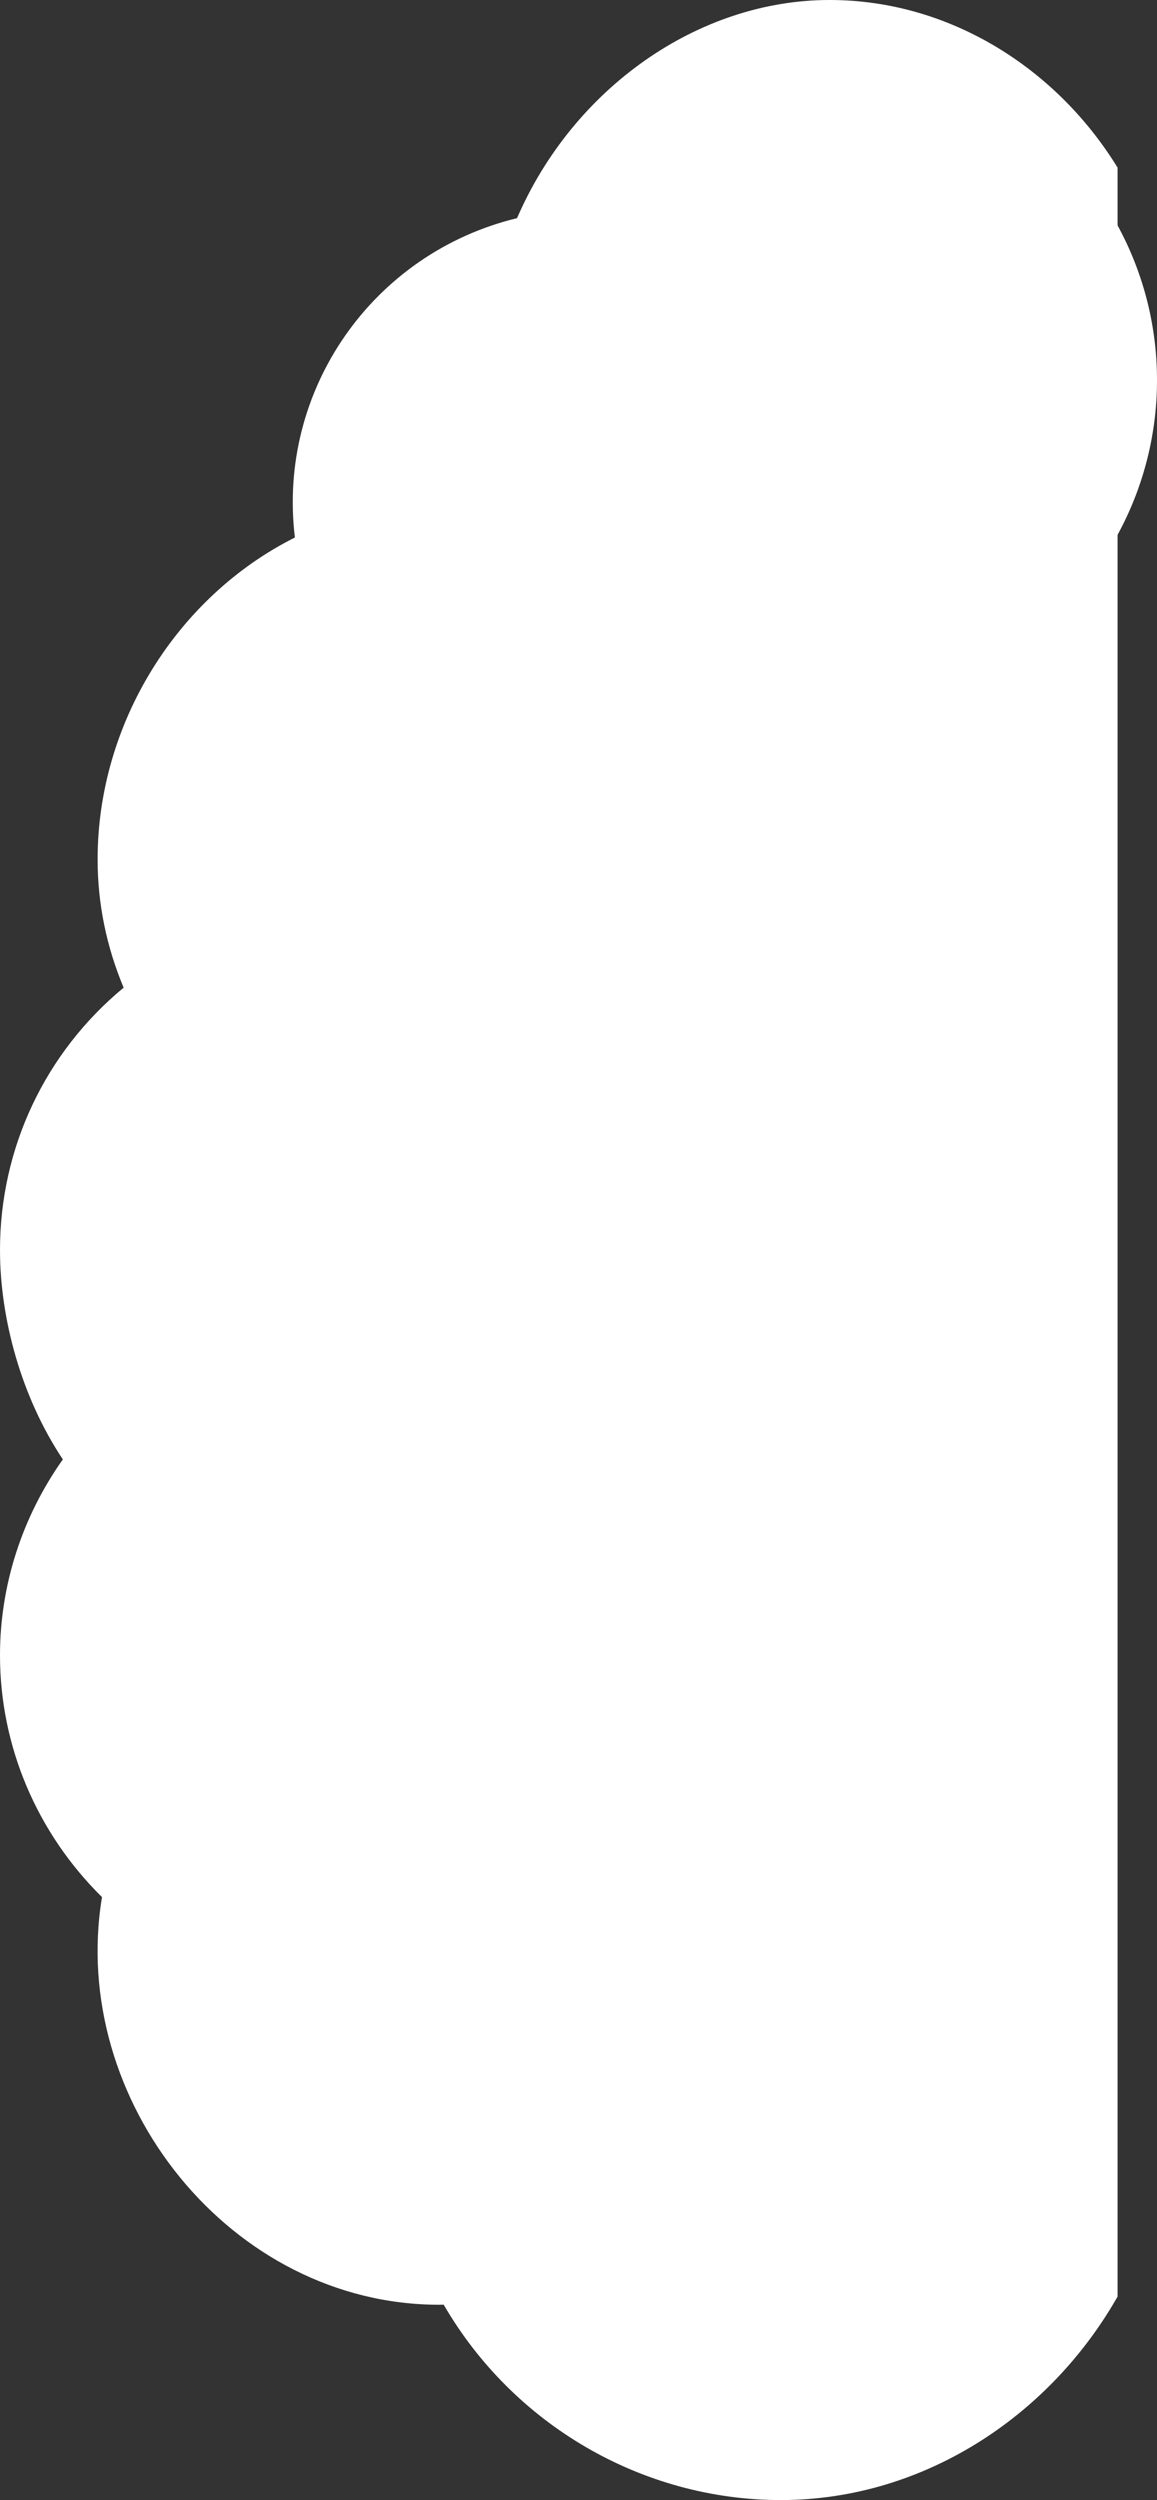 <?xml version="1.0" encoding="UTF-8" standalone="no"?>
<svg
   xmlns:dc="http://purl.org/dc/elements/1.1/"
   xmlns:cc="http://creativecommons.org/ns#"
   xmlns:rdf="http://www.w3.org/1999/02/22-rdf-syntax-ns#"
   xmlns:svg="http://www.w3.org/2000/svg"
   xmlns="http://www.w3.org/2000/svg"
   version="1.1"
   id="svg2"
   viewBox="0 0 237.074 512"
   height="144.498mm"
   width="66.908mm">
  <rect x="0" y="0" width="237.074" height="512" fill="#333333" stroke="none"/>
  <defs
     id="defs4">
    <clipPath
       id="clipPath4442"
       clipPathUnits="userSpaceOnUse">
      <rect
         rx="10"
         y="-14.58"
         x="256.003"
         height="573.767"
         width="242.437"
         id="rect4444"
         style="fill:#ffffff;fill-opacity:1;stroke:none;stroke-width:2.1;stroke-linecap:round;stroke-linejoin:round;stroke-miterlimit:4;stroke-dasharray:none;stroke-dashoffset:0;stroke-opacity:1" />
    </clipPath>
    <clipPath
       id="clipPath4538"
       clipPathUnits="userSpaceOnUse">
      <rect
         rx="20.663"
         y="-12.56"
         x="-91.489"
         height="526.289"
         width="346.482"
         id="rect4540"
         style="fill:#ffffff;fill-opacity:1;stroke:none;stroke-width:2.1;stroke-linecap:round;stroke-linejoin:round;stroke-miterlimit:4;stroke-dasharray:none;stroke-dashoffset:0;stroke-opacity:1" />
    </clipPath>
    <clipPath
       id="clipPath4985"
       clipPathUnits="userSpaceOnUse">
      <rect
         rx="137.839"
         y="-96.652"
         x="97.847"
         height="730.716"
         width="376.429"
         id="rect4987"
         style="fill:#000000;fill-opacity:1;stroke:none;stroke-width:2.1;stroke-linecap:round;stroke-linejoin:round;stroke-miterlimit:4;stroke-dasharray:none;stroke-dashoffset:0;stroke-opacity:1" />
    </clipPath>
  </defs>
  <g
     transform="translate(-197.761,-246.682)"
     id="layer1">
    <g
       transform="translate(55.576,4.377)"
       id="g4991">
      <g
         id="g4864"
         transform="translate(2.399,1.617)">
        <g
           id="g4756"
           transform="translate(113.787,240.688)"
           clip-path="url(#clipPath4538)">
          <g
             id="g4758">
            <g
               id="g4760">
              <path
                 id="path4762"
                 d="m 306,83 c -5.52,0 -10,4.48 -10,10 0,5.52 4.48,10 10,10 5.52,0 10,-4.48 10,-10 0,-5.52 -4.48,-10 -10,-10 z"
                 style="fill:#ffffff" />
            </g>
          </g>
          <g
             id="g4764">
            <g
               id="g4766">
              <path
                 id="path4768"
                 d="m 206,83 c -5.52,0 -10,4.48 -10,10 0,5.52 4.48,10 10,10 5.52,0 10,-4.48 10,-10 0,-5.52 -4.48,-10 -10,-10 z"
                 style="fill:#ffffff" />
            </g>
          </g>
          <g
             id="g4770">
            <g
               id="g4772">
              <path
                 id="path4774"
                 d="M 473.123,298.882 C 481.706,286 486,269.927 486,256 486,235.004 476.673,215.497 460.668,202.269 464.21,193.805 466,185.002 466,176 466,148.145 449.744,122.197 425.575,110.08 429.242,79.666 409.424,51.788 380.055,44.677 368.56,18.104 342.975,0 316,0 290.89,0 268.369,14.646 256,36.016 243.63,14.646 221.109,0 196,0 169.023,0 143.438,18.104 131.945,44.678 102.4,51.834 82.768,79.851 86.425,110.08 62.257,122.196 46,148.145 46,176 c 0,9.002 1.79,17.805 5.332,26.269 C 35.327,215.498 26,235.004 26,256 c 0,14 4.33,30.052 12.877,42.881 C 30.525,310.671 26,324.644 26,339 c 0,18.616 7.548,36.35 20.899,49.518 C 40.035,430.01 73.125,472 116,472 c 0.31,0 0.615,-0.005 0.914,-0.014 C 131.129,496.508 157.515,512 186,512 c 29.688,0 56.216,-17.82 70,-43.494 13.784,25.674 40.312,43.494 70,43.494 28.485,0 54.871,-15.492 69.086,-40.014 0.3,0.009 0.604,0.014 0.914,0.014 37.944,0 70,-33.43 70,-73 0,-3.369 -0.296,-6.834 -0.899,-10.482 C 478.452,375.35 486,357.617 486,339 c 0,-14.356 -4.525,-28.329 -12.877,-40.118 z M 246,151.381 C 240.112,147.966 233.283,146 226,146 c -5.523,0 -10,4.477 -10,10 0,5.523 4.477,10 10,10 11.028,0 20,8.972 20,20 l 0,190.169 C 231.329,359.528 209.877,349 186,349 c -5.523,0 -10,4.477 -10,10 0,5.523 4.477,10 10,10 33.084,0 60,26.916 60,60 0,34.149 -27.477,63 -60,63 -23.152,0 -44.465,-13.691 -54.299,-34.88 -1.813,-3.905 -5.919,-6.208 -10.2,-5.726 -0.707,0.081 -1.41,0.175 -2.113,0.271 -28.46,3.892 -60.51,-28.335 -51.834,-64.387 0.891,-3.703 -0.399,-7.589 -3.326,-10.025 C 52.644,367.614 46,353.671 46,339 46,329.929 48.565,321.052 53.338,313.268 65.332,323.098 80.251,329 96,329 c 5.523,0 10,-4.477 10,-10 0,-5.523 -4.477,-10 -10,-10 -27.139,0 -50,-24.77 -50,-53 0,-17.125 8.729,-32.879 23.352,-42.142 4.505,-2.854 5.978,-8.741 3.347,-13.38 C 68.254,192.639 66,184.403 66,176 c 0,-26.99 22.002,-53 50,-53 26.636,0 50,24.767 50,53 0,5.523 4.477,10 10,10 5.523,0 10,-4.477 10,-10 0,-39.57 -32.056,-73 -70,-73 -3.348,0 -6.678,0.271 -9.975,0.784 C 106.02,103.521 106,103.265 106,103 c 0,-22.317 18.117,-40 40,-40 10.682,0 20.73,4.161 28.292,11.715 3.907,3.903 10.238,3.899 14.142,-0.007 3.903,-3.908 3.9,-10.239 -0.007,-14.142 C 179.304,51.453 167.765,45.641 155.26,43.715 164.079,30.624 178.744,20 196,20 c 26.636,0 50,24.766 50,53 l 0,78.381 z M 416,329 c 15.75,0 30.669,-5.903 42.663,-15.729 4.772,7.783 7.337,16.659 7.337,25.729 0,14.671 -6.644,28.614 -18.227,38.253 -2.928,2.436 -4.217,6.323 -3.326,10.025 1.06,4.403 1.553,8.128 1.553,11.721 0,31.04 -28.075,56.126 -53.387,52.666 -0.703,-0.096 -1.407,-0.191 -2.114,-0.271 -4.287,-0.485 -8.388,1.821 -10.199,5.726 -9.834,21.189 -31.149,34.88 -54.3,34.88 -32.523,0 -60,-28.851 -60,-63 0,-33.084 26.916,-60 60,-60 5.522,0 10,-4.477 10,-10 0,-5.523 -4.478,-10 -10,-10 -23.877,0 -45.329,10.528 -60,27.169 L 266,186 c 0,-11.028 8.972,-20 20,-20 5.522,0 10,-4.477 10,-10 0,-5.523 -4.478,-10 -10,-10 -7.283,0 -14.112,1.966 -20,5.381 L 266,73 c 0,-28.234 23.364,-53 50,-53 17.256,0 31.92,10.624 40.739,23.714 -12.504,1.926 -24.042,7.738 -33.166,16.851 -3.908,3.903 -3.912,10.234 -0.009,14.142 3.903,3.908 10.236,3.911 14.142,0.008 C 345.271,67.161 355.318,63 366,63 c 21.993,0 40,17.787 40,40 0,0.264 -0.02,0.521 -0.025,0.784 C 402.678,103.271 399.348,103 396,103 c -37.944,0 -70,33.43 -70,73 0,5.523 4.478,10 10,10 5.522,0 10,-4.477 10,-10 0,-28.233 23.364,-53 50,-53 27.982,0 50,25.997 50,53 0,8.403 -2.254,16.639 -6.699,24.478 -2.63,4.639 -1.157,10.526 3.348,13.38 C 457.271,223.121 466,238.875 466,256 c 0,28.331 -22.941,53 -50,53 -5.522,0 -10,4.477 -10,10 0,5.523 4.478,10 10,10 z"
                 style="fill:#ffffff" />
            </g>
          </g>
          <g
             id="g4776">
            <g
               id="g4778">
              <path
                 id="path4780"
                 d="m 223.453,214.053 c -3.682,-4.116 -10.003,-4.468 -14.12,-0.786 C 177.265,241.952 126,219.027 126,176 c 0,-5.523 -4.477,-10 -10,-10 -5.523,0 -10,4.477 -10,10 0,34.715 25.407,63.595 58.6,69.057 C 160.75,257.185 149.386,266 136,266 c -5.523,0 -10,4.477 -10,10 0,5.523 4.477,10 10,10 24.357,0 44.69,-17.51 49.102,-40.602 13.907,-1.819 26.996,-7.77 37.565,-17.225 4.116,-3.682 4.468,-10.004 0.786,-14.12 z"
                 style="fill:#ffffff" />
            </g>
          </g>
          <g
             id="g4782">
            <g
               id="g4784">
              <path
                 id="path4786"
                 d="m 116,389 c -5.523,0 -10,4.477 -10,10 0,5.523 4.477,10 10,10 26.636,0 50,24.767 50,53 0,5.523 4.477,10 10,10 5.523,0 10,-4.477 10,-10 0,-39.57 -32.056,-73 -70,-73 z"
                 style="fill:#ffffff" />
            </g>
          </g>
          <g
             id="g4788">
            <g
               id="g4790">
              <path
                 id="path4792"
                 d="m 196,309 c -33.886,0 -62.98,18.585 -78.3,45.608 -2.723,4.805 -1.036,10.908 3.768,13.631 4.805,2.723 10.907,1.037 13.631,-3.768 C 147.034,343.415 169.68,329 196,329 c 5.523,0 10,-4.477 10,-10 0,-5.523 -4.477,-10 -10,-10 z"
                 style="fill:#ffffff" />
            </g>
          </g>
          <g
             id="g4794">
            <g
               id="g4796">
              <path
                 id="path4798"
                 d="m 376,266 c -13.386,0 -24.75,-8.815 -28.6,-20.943 33.193,-5.462 58.6,-34.342 58.6,-69.057 0,-5.523 -4.478,-10 -10,-10 -5.522,0 -10,4.477 -10,10 0,27.57 -22.43,50 -50,50 -12.316,0 -24.153,-4.522 -33.333,-12.733 -4.115,-3.682 -10.438,-3.331 -14.12,0.786 -3.683,4.116 -3.33,10.438 0.786,14.12 10.569,9.455 23.659,15.406 37.565,17.225 C 331.31,268.49 351.643,286 376,286 c 5.522,0 10,-4.477 10,-10 0,-5.523 -4.478,-10 -10,-10 z"
                 style="fill:#ffffff" />
            </g>
          </g>
          <g
             id="g4800">
            <g
               id="g4802">
              <path
                 id="path4804"
                 d="m 396,389 c -37.944,0 -70,33.43 -70,73 0,5.523 4.478,10 10,10 5.522,0 10,-4.477 10,-10 0,-28.233 23.364,-53 50,-53 5.522,0 10,-4.477 10,-10 0,-5.523 -4.478,-10 -10,-10 z"
                 style="fill:#ffffff" />
            </g>
          </g>
          <g
             id="g4806">
            <g
               id="g4808">
              <path
                 id="path4810"
                 d="M 394.3,354.609 C 379.018,327.65 349.964,309 316,309 c -5.522,0 -10,4.477 -10,10 0,5.523 4.478,10 10,10 26.301,0 48.964,14.411 60.899,35.471 2.727,4.811 8.834,6.489 13.631,3.769 4.805,-2.723 6.492,-8.826 3.77,-13.631 z"
                 style="fill:#ffffff" />
            </g>
          </g>
          <g
             id="g4812" />
          <g
             id="g4814" />
          <g
             id="g4816" />
          <g
             id="g4818" />
          <g
             id="g4820" />
          <g
             id="g4822" />
          <g
             id="g4824" />
          <g
             id="g4826" />
          <g
             id="g4828" />
          <g
             id="g4830" />
          <g
             id="g4832" />
          <g
             id="g4834" />
          <g
             id="g4836" />
          <g
             id="g4838" />
          <g
             id="g4840" />
        </g>
        <rect
           rx="20.663"
           y="270.554"
           x="297.059"
           height="433.355"
           width="66.67"
           id="rect4842"
           style="fill:#ffffff;fill-opacity:1;stroke:none;stroke-width:2.1;stroke-linecap:round;stroke-linejoin:round;stroke-miterlimit:4;stroke-dasharray:none;stroke-dashoffset:0;stroke-opacity:1" />
        <circle
           r="66.165"
           cy="318.536"
           cx="310.696"
           id="path4844"
           style="fill:#ffffff;fill-opacity:1;stroke:none;stroke-width:2.1;stroke-linecap:round;stroke-linejoin:round;stroke-miterlimit:4;stroke-dasharray:none;stroke-dashoffset:0;stroke-opacity:1" />
        <circle
           style="fill:#ffffff;fill-opacity:1;stroke:none;stroke-width:2.1;stroke-linecap:round;stroke-linejoin:round;stroke-miterlimit:4;stroke-dasharray:none;stroke-dashoffset:0;stroke-opacity:1"
           id="circle4846"
           cx="272.31"
           cy="346.821"
           r="66.165" />
        <circle
           r="66.165"
           cy="416.521"
           cx="239.985"
           id="circle4848"
           style="fill:#ffffff;fill-opacity:1;stroke:none;stroke-width:2.1;stroke-linecap:round;stroke-linejoin:round;stroke-miterlimit:4;stroke-dasharray:none;stroke-dashoffset:0;stroke-opacity:1" />
        <circle
           style="fill:#ffffff;fill-opacity:1;stroke:none;stroke-width:2.1;stroke-linecap:round;stroke-linejoin:round;stroke-miterlimit:4;stroke-dasharray:none;stroke-dashoffset:0;stroke-opacity:1"
           id="circle4850"
           cx="225.843"
           cy="493.293"
           r="66.165" />
        <circle
           r="66.165"
           cy="576.125"
           cx="220.792"
           id="circle4852"
           style="fill:#ffffff;fill-opacity:1;stroke:none;stroke-width:2.1;stroke-linecap:round;stroke-linejoin:round;stroke-miterlimit:4;stroke-dasharray:none;stroke-dashoffset:0;stroke-opacity:1" />
        <circle
           style="fill:#ffffff;fill-opacity:1;stroke:none;stroke-width:2.1;stroke-linecap:round;stroke-linejoin:round;stroke-miterlimit:4;stroke-dasharray:none;stroke-dashoffset:0;stroke-opacity:1"
           id="circle4854"
           cx="235.945"
           cy="632.694"
           r="66.165" />
        <circle
           r="66.165"
           cy="677.141"
           cx="301.605"
           id="circle4856"
           style="fill:#ffffff;fill-opacity:1;stroke:none;stroke-width:2.1;stroke-linecap:round;stroke-linejoin:round;stroke-miterlimit:4;stroke-dasharray:none;stroke-dashoffset:0;stroke-opacity:1" />
        <circle
           style="fill:#ffffff;fill-opacity:1;stroke:none;stroke-width:2.1;stroke-linecap:round;stroke-linejoin:round;stroke-miterlimit:4;stroke-dasharray:none;stroke-dashoffset:0;stroke-opacity:1"
           id="circle4858"
           cx="289.483"
           cy="549.861"
           r="66.165" />
        <circle
           r="66.165"
           cy="478.14"
           cx="290.493"
           id="circle4860"
           style="fill:#ffffff;fill-opacity:1;stroke:none;stroke-width:2.1;stroke-linecap:round;stroke-linejoin:round;stroke-miterlimit:4;stroke-dasharray:none;stroke-dashoffset:0;stroke-opacity:1" />
      </g>
      <circle
         style="fill:#ffffff;fill-opacity:1;stroke:none;stroke-width:2.1;stroke-linecap:round;stroke-linejoin:round;stroke-miterlimit:4;stroke-dasharray:none;stroke-dashoffset:0;stroke-opacity:1"
         id="path4989"
         cx="193.013"
         cy="495.818"
         r="41.416" />
    </g>
  </g>
</svg>
